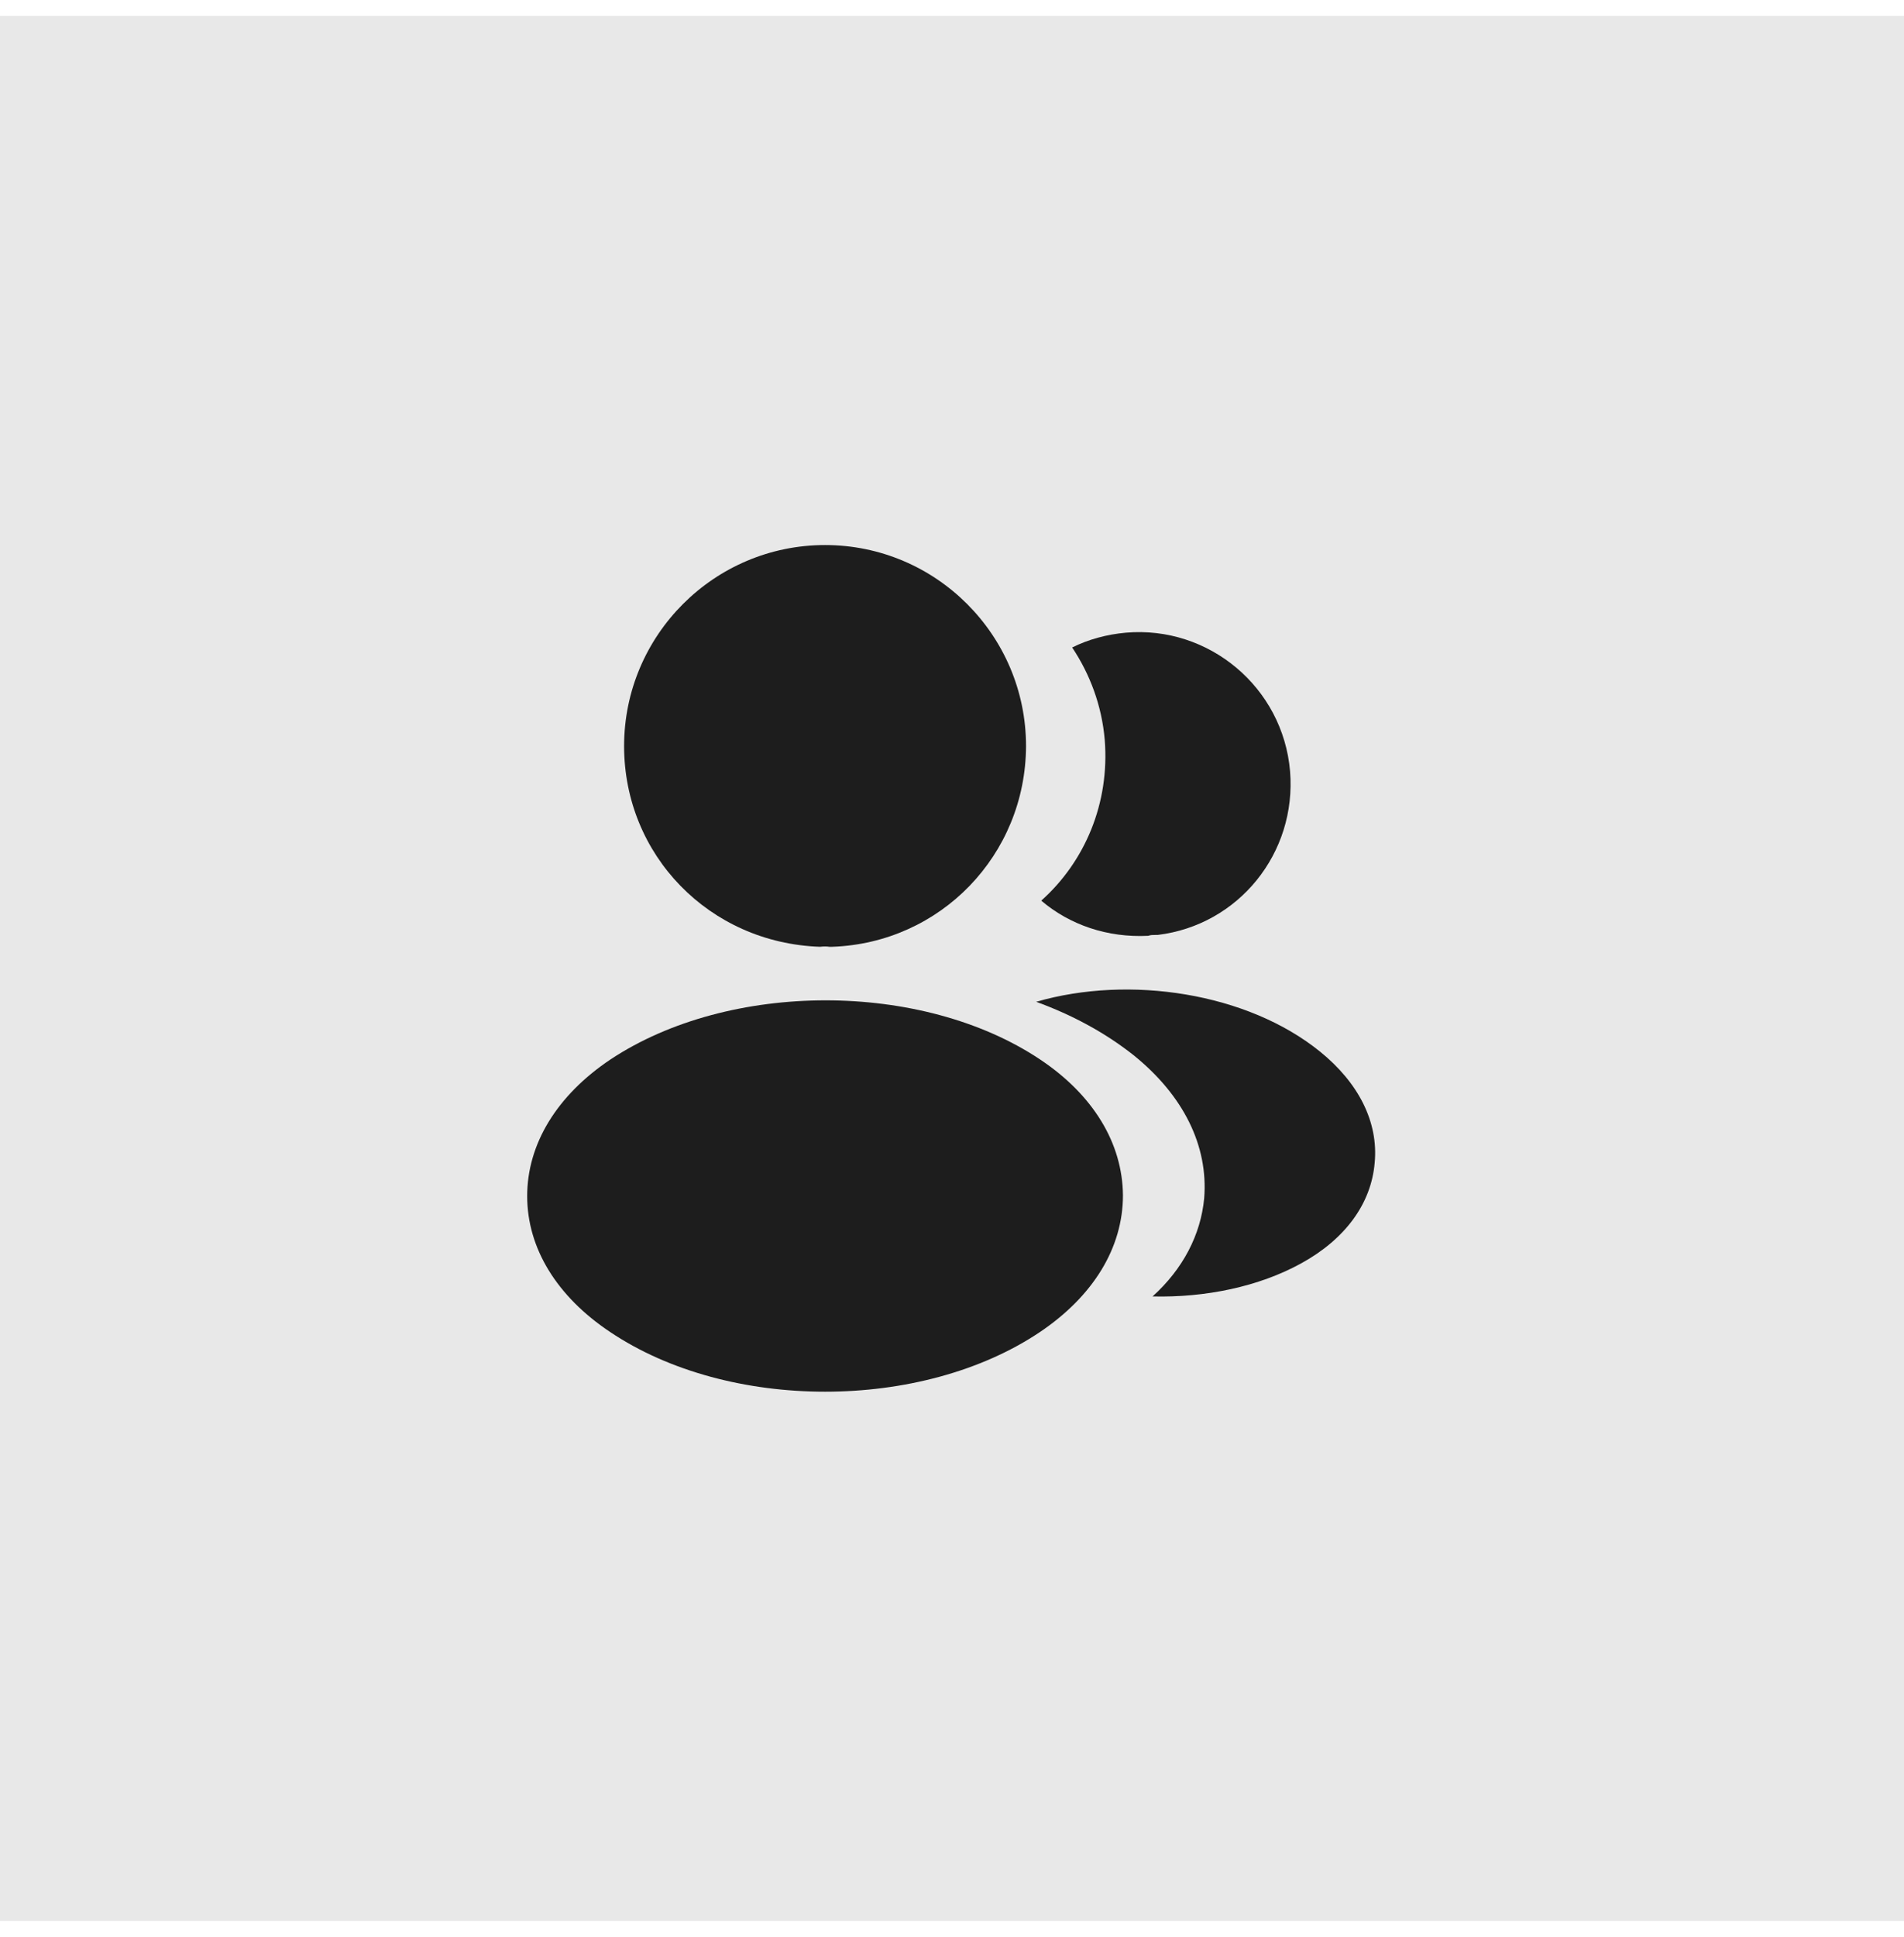<svg width="60" height="61" viewBox="0 0 60 61" fill="none" xmlns="http://www.w3.org/2000/svg">
<rect width="60" height="60" transform="translate(0 0.5)" fill="#1D1D1D" fill-opacity="0.1"/>
<path d="M26 17.167C22.507 17.167 19.667 20.007 19.667 23.5C19.667 26.927 22.347 29.7 25.84 29.82C25.947 29.807 26.053 29.807 26.133 29.82C26.16 29.82 26.173 29.82 26.2 29.82C26.213 29.82 26.213 29.82 26.227 29.82C29.64 29.7 32.32 26.927 32.333 23.5C32.333 20.007 29.493 17.167 26 17.167Z" fill="#1D1D1D"/>
<path d="M32.773 33.367C29.053 30.887 22.987 30.887 19.24 33.367C17.547 34.5 16.613 36.033 16.613 37.673C16.613 39.313 17.547 40.833 19.227 41.953C21.093 43.206 23.547 43.833 26 43.833C28.453 43.833 30.907 43.206 32.773 41.953C34.453 40.82 35.387 39.3 35.387 37.647C35.373 36.007 34.453 34.486 32.773 33.367Z" fill="#1D1D1D"/>
<path d="M40.653 24.287C40.867 26.873 39.027 29.14 36.48 29.447C36.467 29.447 36.467 29.447 36.453 29.447H36.413C36.333 29.447 36.253 29.447 36.187 29.474C34.893 29.54 33.707 29.127 32.813 28.367C34.187 27.14 34.973 25.3 34.813 23.3C34.72 22.22 34.347 21.233 33.787 20.393C34.293 20.14 34.88 19.98 35.48 19.927C38.093 19.7 40.427 21.647 40.653 24.287Z" fill="#1D1D1D"/>
<path d="M43.32 36.62C43.213 37.913 42.387 39.033 41 39.793C39.667 40.526 37.987 40.873 36.32 40.833C37.28 39.967 37.84 38.886 37.947 37.74C38.08 36.087 37.293 34.5 35.72 33.233C34.827 32.526 33.787 31.966 32.653 31.553C35.6 30.7 39.307 31.273 41.587 33.113C42.813 34.1 43.44 35.34 43.32 36.62Z" fill="#1D1D1D"/>
</svg>
